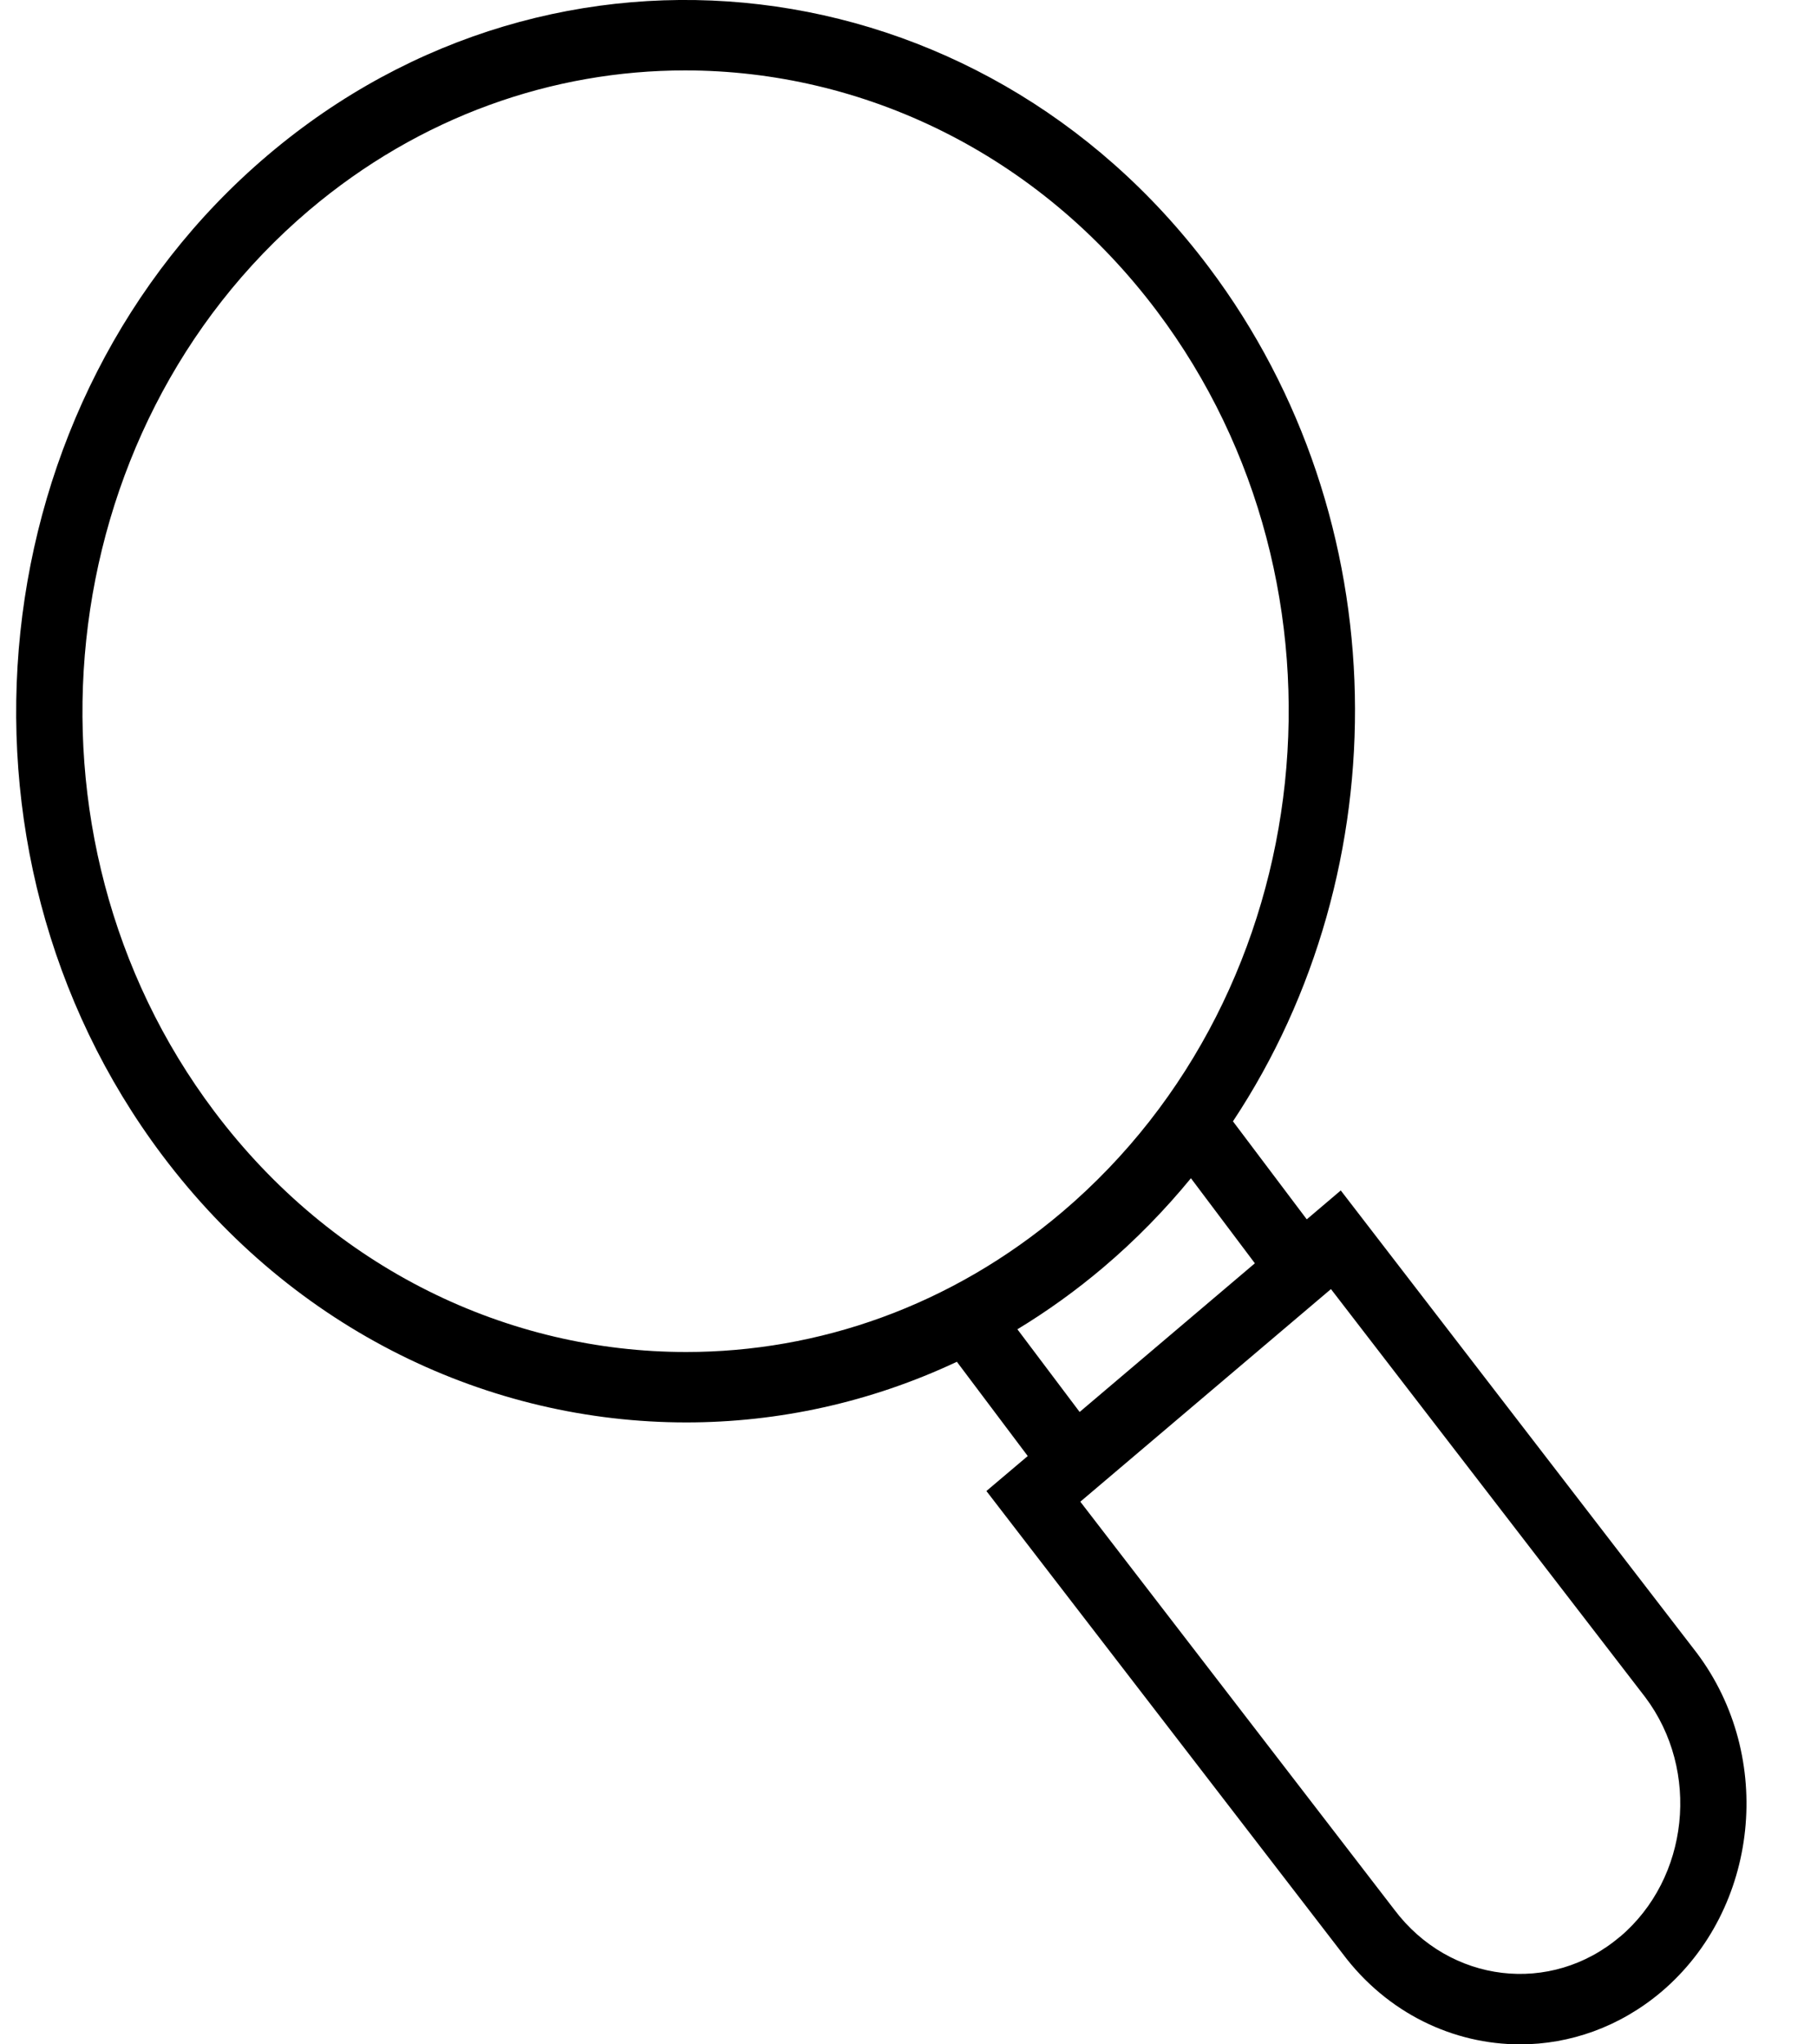 <svg width="16" height="18" viewBox="0 0 16 18" fill="none" xmlns="http://www.w3.org/2000/svg">
<g clip-path="url(#clip0_309_14048)">
<path d="M11.806 10.482L11.507 10.736L10.857 9.873C12.329 7.653 12.318 4.578 10.645 2.353C8.616 -0.347 4.897 -0.789 2.357 1.367C-0.184 3.523 -0.6 7.473 1.429 10.172C2.592 11.719 4.31 12.524 6.043 12.524C6.852 12.524 7.665 12.348 8.426 11.99L9.05 12.82L8.686 13.128L11.824 17.203C12.217 17.727 12.799 18 13.386 18C13.822 18 14.262 17.848 14.63 17.537C15.49 16.807 15.631 15.47 14.941 14.553L11.806 10.481L11.806 10.482ZM6.042 11.904C4.481 11.904 2.934 11.178 1.886 9.784C0.057 7.353 0.432 3.794 2.721 1.852C3.699 1.023 4.869 0.62 6.032 0.62C7.593 0.62 9.141 1.346 10.188 2.74C12.017 5.172 11.642 8.73 9.353 10.672C8.375 11.501 7.205 11.904 6.042 11.904ZM8.959 11.704C9.221 11.545 9.475 11.363 9.718 11.157C10.001 10.917 10.257 10.654 10.487 10.374L11.05 11.123L9.507 12.432L8.959 11.704V11.704ZM14.265 17.052C13.657 17.569 12.766 17.463 12.278 16.814L9.513 13.222L11.72 11.35L14.488 14.944C14.974 15.591 14.874 16.537 14.265 17.053L14.265 17.052Z" fill="black"/>
</g>
<defs>
<clipPath id="clip0_309_14048">
<rect width="15.237" height="18" fill="white" transform="translate(0.142)"/>
</clipPath>
</defs>
</svg>
